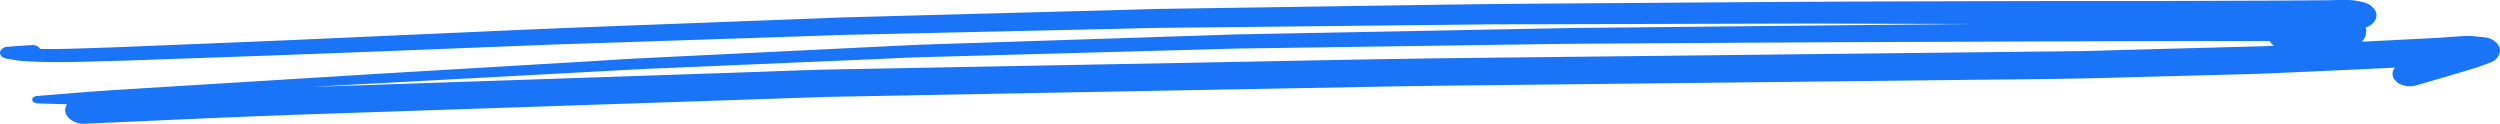 <svg xmlns="http://www.w3.org/2000/svg" width="414.294" height="20.512" viewBox="0 0 414.294 20.512">
  <g id="Group_2444" data-name="Group 2444" transform="translate(88.13 -100.426)">
    <path id="Path_3974" data-name="Path 3974" d="M70.864,186.71c3.283.023,6.566-.113,9.846-.185,1.336-.03,2.67-.081,4-.128l17.646-.618q10.549-.369,21.1-.786l30.136-1.186c2.3-.09,4.606-.152,6.909-.228q8.781-.294,17.558-.582l17.561-.58c2.29-.076,4.583-.174,6.875-.226q14.007-.313,28.019-.622,8.612-.189,17.227-.382c2.247-.05,4.5-.125,6.748-.148q13.541-.137,27.083-.287,13.363-.139,26.728-.282c2.352-.024,4.707-.013,7.056-.02q8.726-.021,17.45-.048,13.565-.036,27.131-.073c2.957-.01,5.918.014,8.873.021q9.286.023,18.577.046l1.537.005q-20.907.2-41.819.413l-17.462.182c-2.511.026-5.025.033-7.536.078q-12.633.232-25.264.483l-29.2.555c-1.635.032-3.272.1-4.9.151l-15.55.505q-15.77.511-31.543,1.024c-1.557.051-3.11.128-4.665.2q-7.7.374-15.405.75-13.8.671-27.6,1.343c-2.536.124-5.07.3-7.6.451l-17.671,1.048c-7.486.444-14.976.874-22.459,1.335q-15.628.959-31.251,1.924-3.748.232-7.5.46c-4.478.277-8.943.675-13.412,1.022-.473.036-.876.253-.876.617,0,.347.4.6.876.616q2.448.077,4.9.149a1.732,1.732,0,0,0-.32.962c0,1.174,1.459,2.335,3.2,2.26,12.772-.562,25.54-1.171,38.325-1.6l33.294-1.117,36.81-1.237,11.588-.39c1.115-.036,2.231-.087,3.346-.107q29.649-.557,59.3-1.1l31.689-.586q5.728-.106,11.449-.174,30.326-.333,60.653-.668,12.992-.145,25.986-.294c7.4-.084,14.794-.12,22.186-.315l18.326-.489c3.048-.081,6.1-.133,9.148-.268q10.4-.462,20.8-.946l-.015.017a1.539,1.539,0,0,0-.292,1.569,2.325,2.325,0,0,0,1.326,1.215,3.783,3.783,0,0,0,2.224.2q2.268-.634,4.517-1.3l-.094.028.334-.1.386-.114-.141.041,2.4-.713c.837-.246,1.674-.494,2.506-.752.908-.279,1.776-.618,2.65-.947a2.256,2.256,0,0,0,1.594-1.958,1.784,1.784,0,0,0-.439-1.145,3.181,3.181,0,0,0-1.923-1.043c-.775-.095-1.547-.168-2.326-.237-.17-.015-.344-.022-.522-.022-.527,0-1.075.052-1.577.077-1.178.059-2.347.182-3.526.243l-2.88.146q-3.88.2-7.757.4c-.667.035-1.337.062-2,.094a1.672,1.672,0,0,0,.519-.67,1.4,1.4,0,0,0,.2-.628c.028-.155.059-.31.088-.464a1.311,1.311,0,0,0-.144-.578c.068-.022.136-.041.2-.063a2.981,2.981,0,0,0,1.163-.822,1.722,1.722,0,0,0,0-2.31c-.167-.155-.337-.309-.506-.465a3.744,3.744,0,0,0-1.433-.589,11.9,11.9,0,0,0-3.1-.333c-.865,0-1.734.044-2.588.05q-1.865.011-3.729.026c-1.759.013-3.518.03-5.277.037q-6.97.026-13.941.05c-4.372.017-8.742.014-13.114.013q-5.96,0-11.918.007c-15.839.049-31.675.066-47.513.181q-17.815.124-35.627.253-7.964.059-15.926.175-17.85.265-35.7.532l-10.181.152c-1.969.03-3.936.1-5.905.155q-17.639.472-35.283.943l-10.77.29c-2.014.052-4.026.147-6.038.222q-17.521.665-35.046,1.327-9.05.343-18.086.753-15.48.687-30.96,1.377c-8.941.4-17.887.738-26.83,1.107l-4.251.174c-2.289.095-4.583.159-6.875.231-2.032.064-4.075.1-6.114.066a1.422,1.422,0,0,0-1.308-.643c-1.314.074-2.627.174-3.938.274a1.482,1.482,0,0,0-1.371.734c-.2.514.239,1.106.994,1.235.57.1,1.137.2,1.709.288s1.154.114,1.722.15C67.846,186.679,69.356,186.7,70.864,186.71Zm361.36-3.494,5.758,0a2.362,2.362,0,0,0,.775.794c-.743.036-1.486.071-2.228.09l-4.2.11-18.325.486c-2.8.073-5.593.182-8.39.213q-6.553.07-13.109.146-14.977.167-29.958.334-29.077.331-58.156.649c-13.883.157-27.761.462-41.637.718q-31.366.589-62.735,1.174c-4.193.078-8.385.267-12.573.408q-17.8.6-35.607,1.2l-34.957,1.18-3.237.11q4.711-.268,9.423-.524,16.451-.885,32.9-1.773l11.491-.618c1.975-.106,3.955-.173,5.931-.259l34.214-1.461c2.228-.1,4.46-.223,6.691-.284l9.639-.263,35.277-.965,7.761-.213c.681-.017,1.364-.02,2.045-.029l5.451-.077,35.349-.508c5.43-.078,10.857-.169,16.287-.2,17.521-.1,35.04-.228,52.561-.283C396.521,183.313,414.373,183.226,432.224,183.216Z" transform="translate(-150 -76)" fill="#1974f8"/>
  </g>
</svg>
